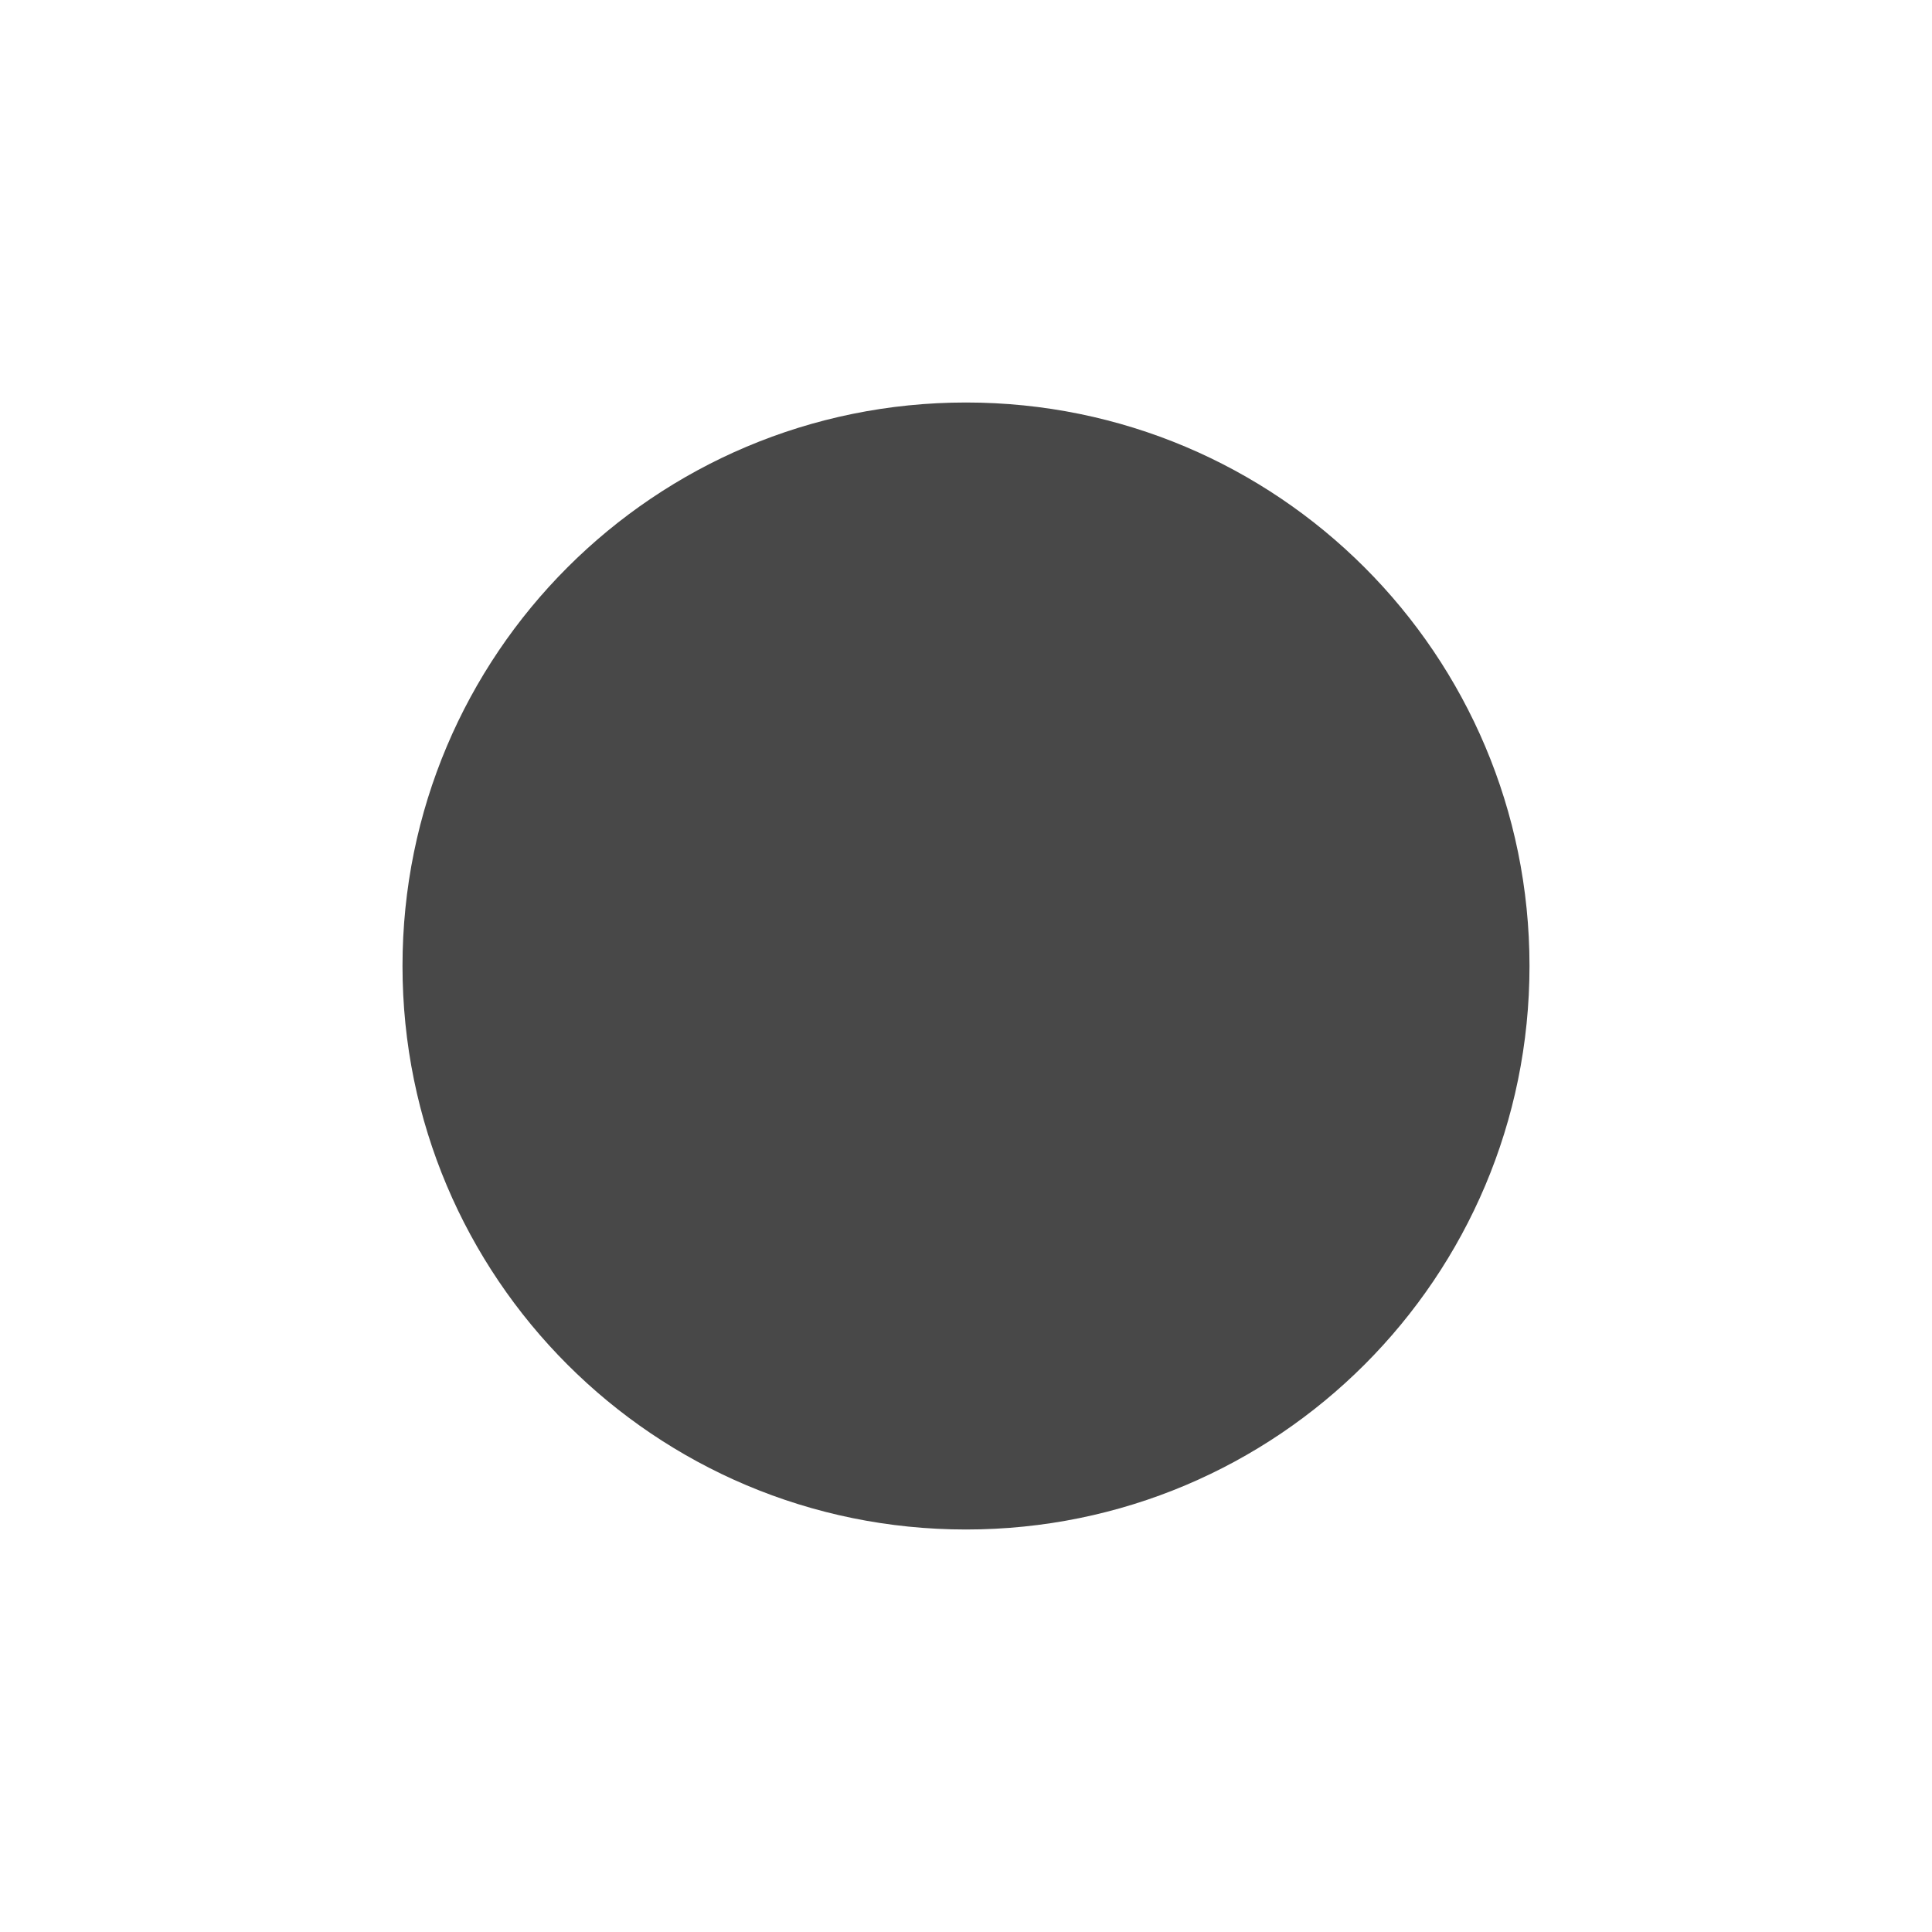 <?xml version="1.0" encoding="UTF-8" standalone="no"?>
<svg
   xmlns:dc="http://purl.org/dc/elements/1.1/"
   xmlns:cc="http://creativecommons.org/ns#"
   xmlns:rdf="http://www.w3.org/1999/02/22-rdf-syntax-ns#"
   xmlns:svg="http://www.w3.org/2000/svg"
   xmlns="http://www.w3.org/2000/svg"
   xmlns:sodipodi="http://sodipodi.sourceforge.net/DTD/sodipodi-0.dtd"
   xmlns:inkscape="http://www.inkscape.org/namespaces/inkscape"
   height="24px"
   viewBox="0 0 24 24"
   width="24px"
   
   version="1.1"
   id="svg6"
   sodipodi:docname="all_out_black_24dp (copy).svg"
   inkscape:version="1.0.2 (e86c870879, 2021-01-15)">
  <defs
     id="defs10" />
  <sodipodi:namedview
     pagecolor="#ffffff"
     bordercolor="#666666"
     borderopacity="1"
     objecttolerance="10"
     gridtolerance="10"
     guidetolerance="10"
     inkscape:pageopacity="0"
     inkscape:pageshadow="2"
     inkscape:window-width="1908"
     inkscape:window-height="1031"
     id="namedview8"
     showgrid="false"
     inkscape:zoom="42"
     inkscape:cx="5.5238095"
     inkscape:cy="12"
     inkscape:window-x="1924"
     inkscape:window-y="1084"
     inkscape:window-maximized="0"
     inkscape:current-layer="svg6"
     inkscape:document-rotation="0" />
  <path fill="#484848"
     d="M 19,12 C 19,8.13 15.87,5 12,5 8.13,5 5,8.13 5,12 c 0,3.87 3.13,7 7,7 3.87,0 7,-3.13 7,-7 z"
     id="path4"
     sodipodi:nodetypes="sssss" />
</svg>
